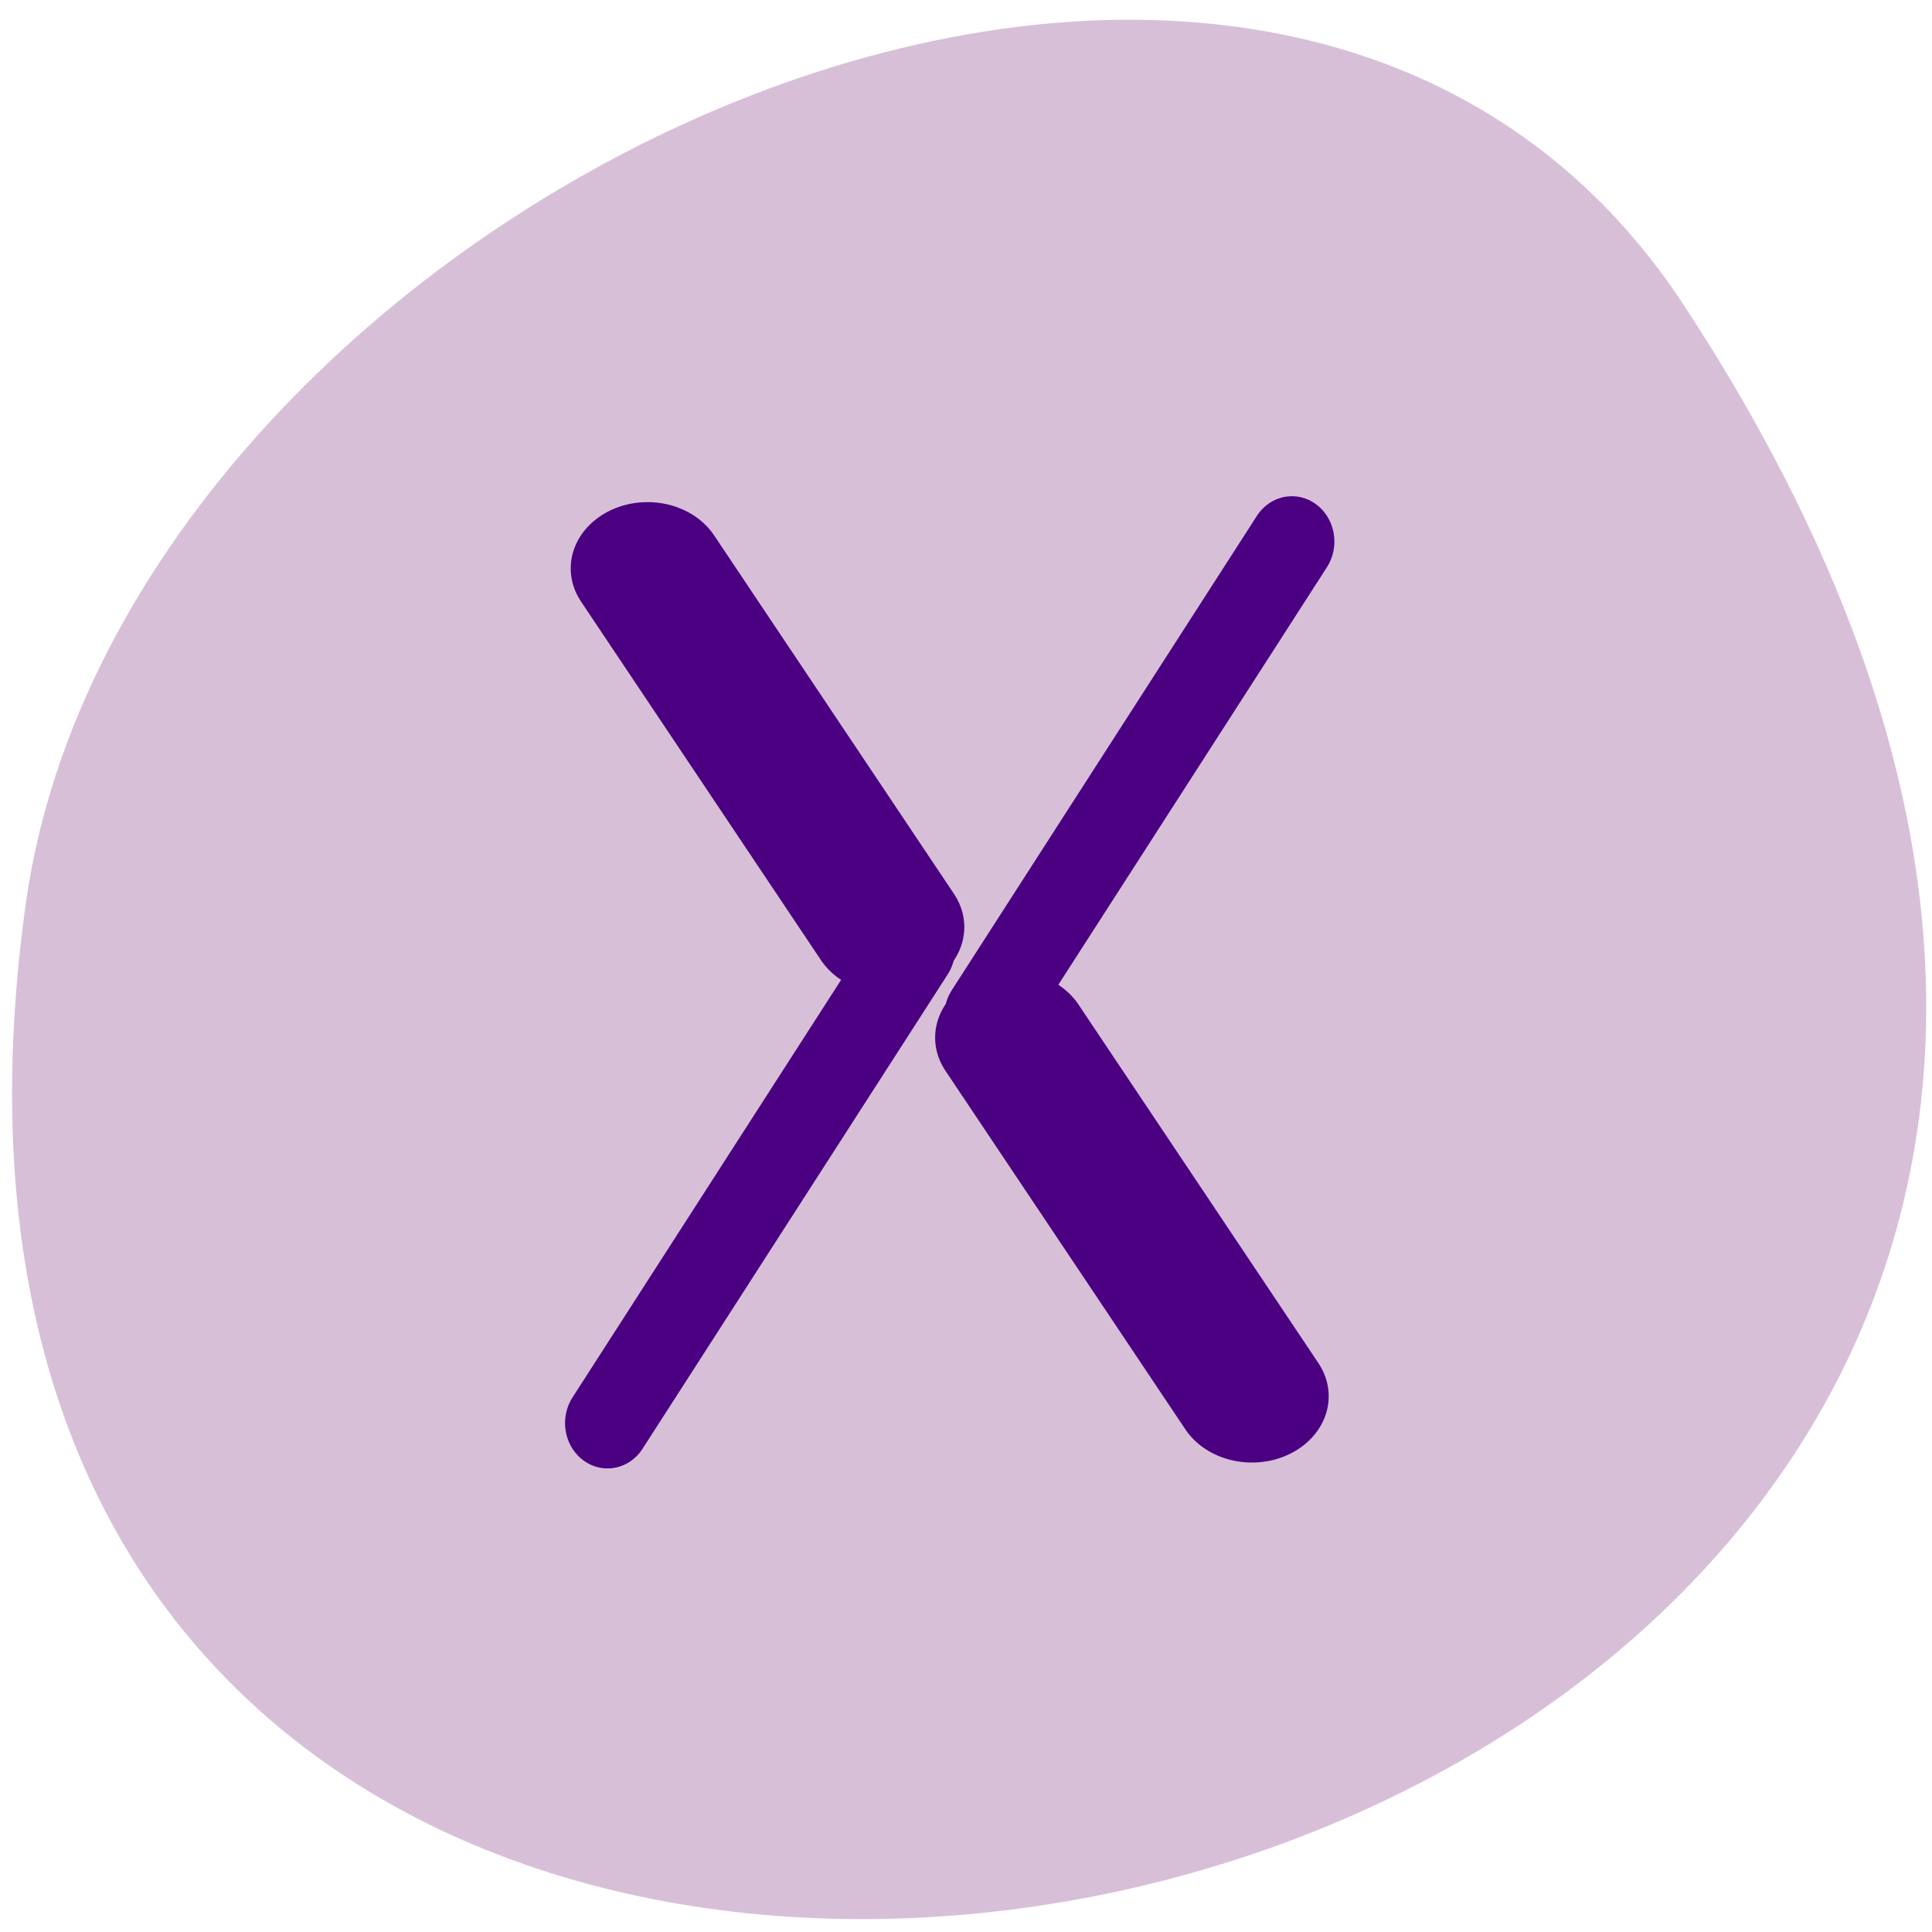 <svg xmlns="http://www.w3.org/2000/svg" xmlns:xlink="http://www.w3.org/1999/xlink" viewBox="0 0 256 256"><defs><clipPath><path transform="matrix(15.333 0 0 11.5 415 -125.5)" d="m -24 13 c 0 1.105 -0.672 2 -1.5 2 -0.828 0 -1.5 -0.895 -1.5 -2 0 -1.105 0.672 -2 1.5 -2 0.828 0 1.5 0.895 1.5 2 z"/></clipPath></defs><path d="m 222.65 37.868 c 145.18 221.56 -251.35 307.3 -219.76 79.37 12.881 -92.96 164.23 -164.13 219.76 -79.37 z" transform="translate(0.508 2.624)" style="fill:#d8bfd8;color:#000"/><g transform="matrix(2.145 0 0 2.289 60.934 62.18)" style="fill:#4b0082;stroke:#4b0082"><path transform="matrix(1.344 0 0 1.087 39.884 -19.97)" d="m -21.05 23.651 l 11.03 19.1" id="0" style="stroke-linecap:round;stroke-linejoin:round;stroke-width:7.06"/><path d="m 27.973 27.753 l -18.851 27.462" id="1" style="stroke-linecap:round;stroke-linejoin:round;stroke-width:5.249"/><g transform="matrix(-1 0 0 -1 60.52 59.4)"><use xlink:href="#0"/><use xlink:href="#1"/></g></g></svg>